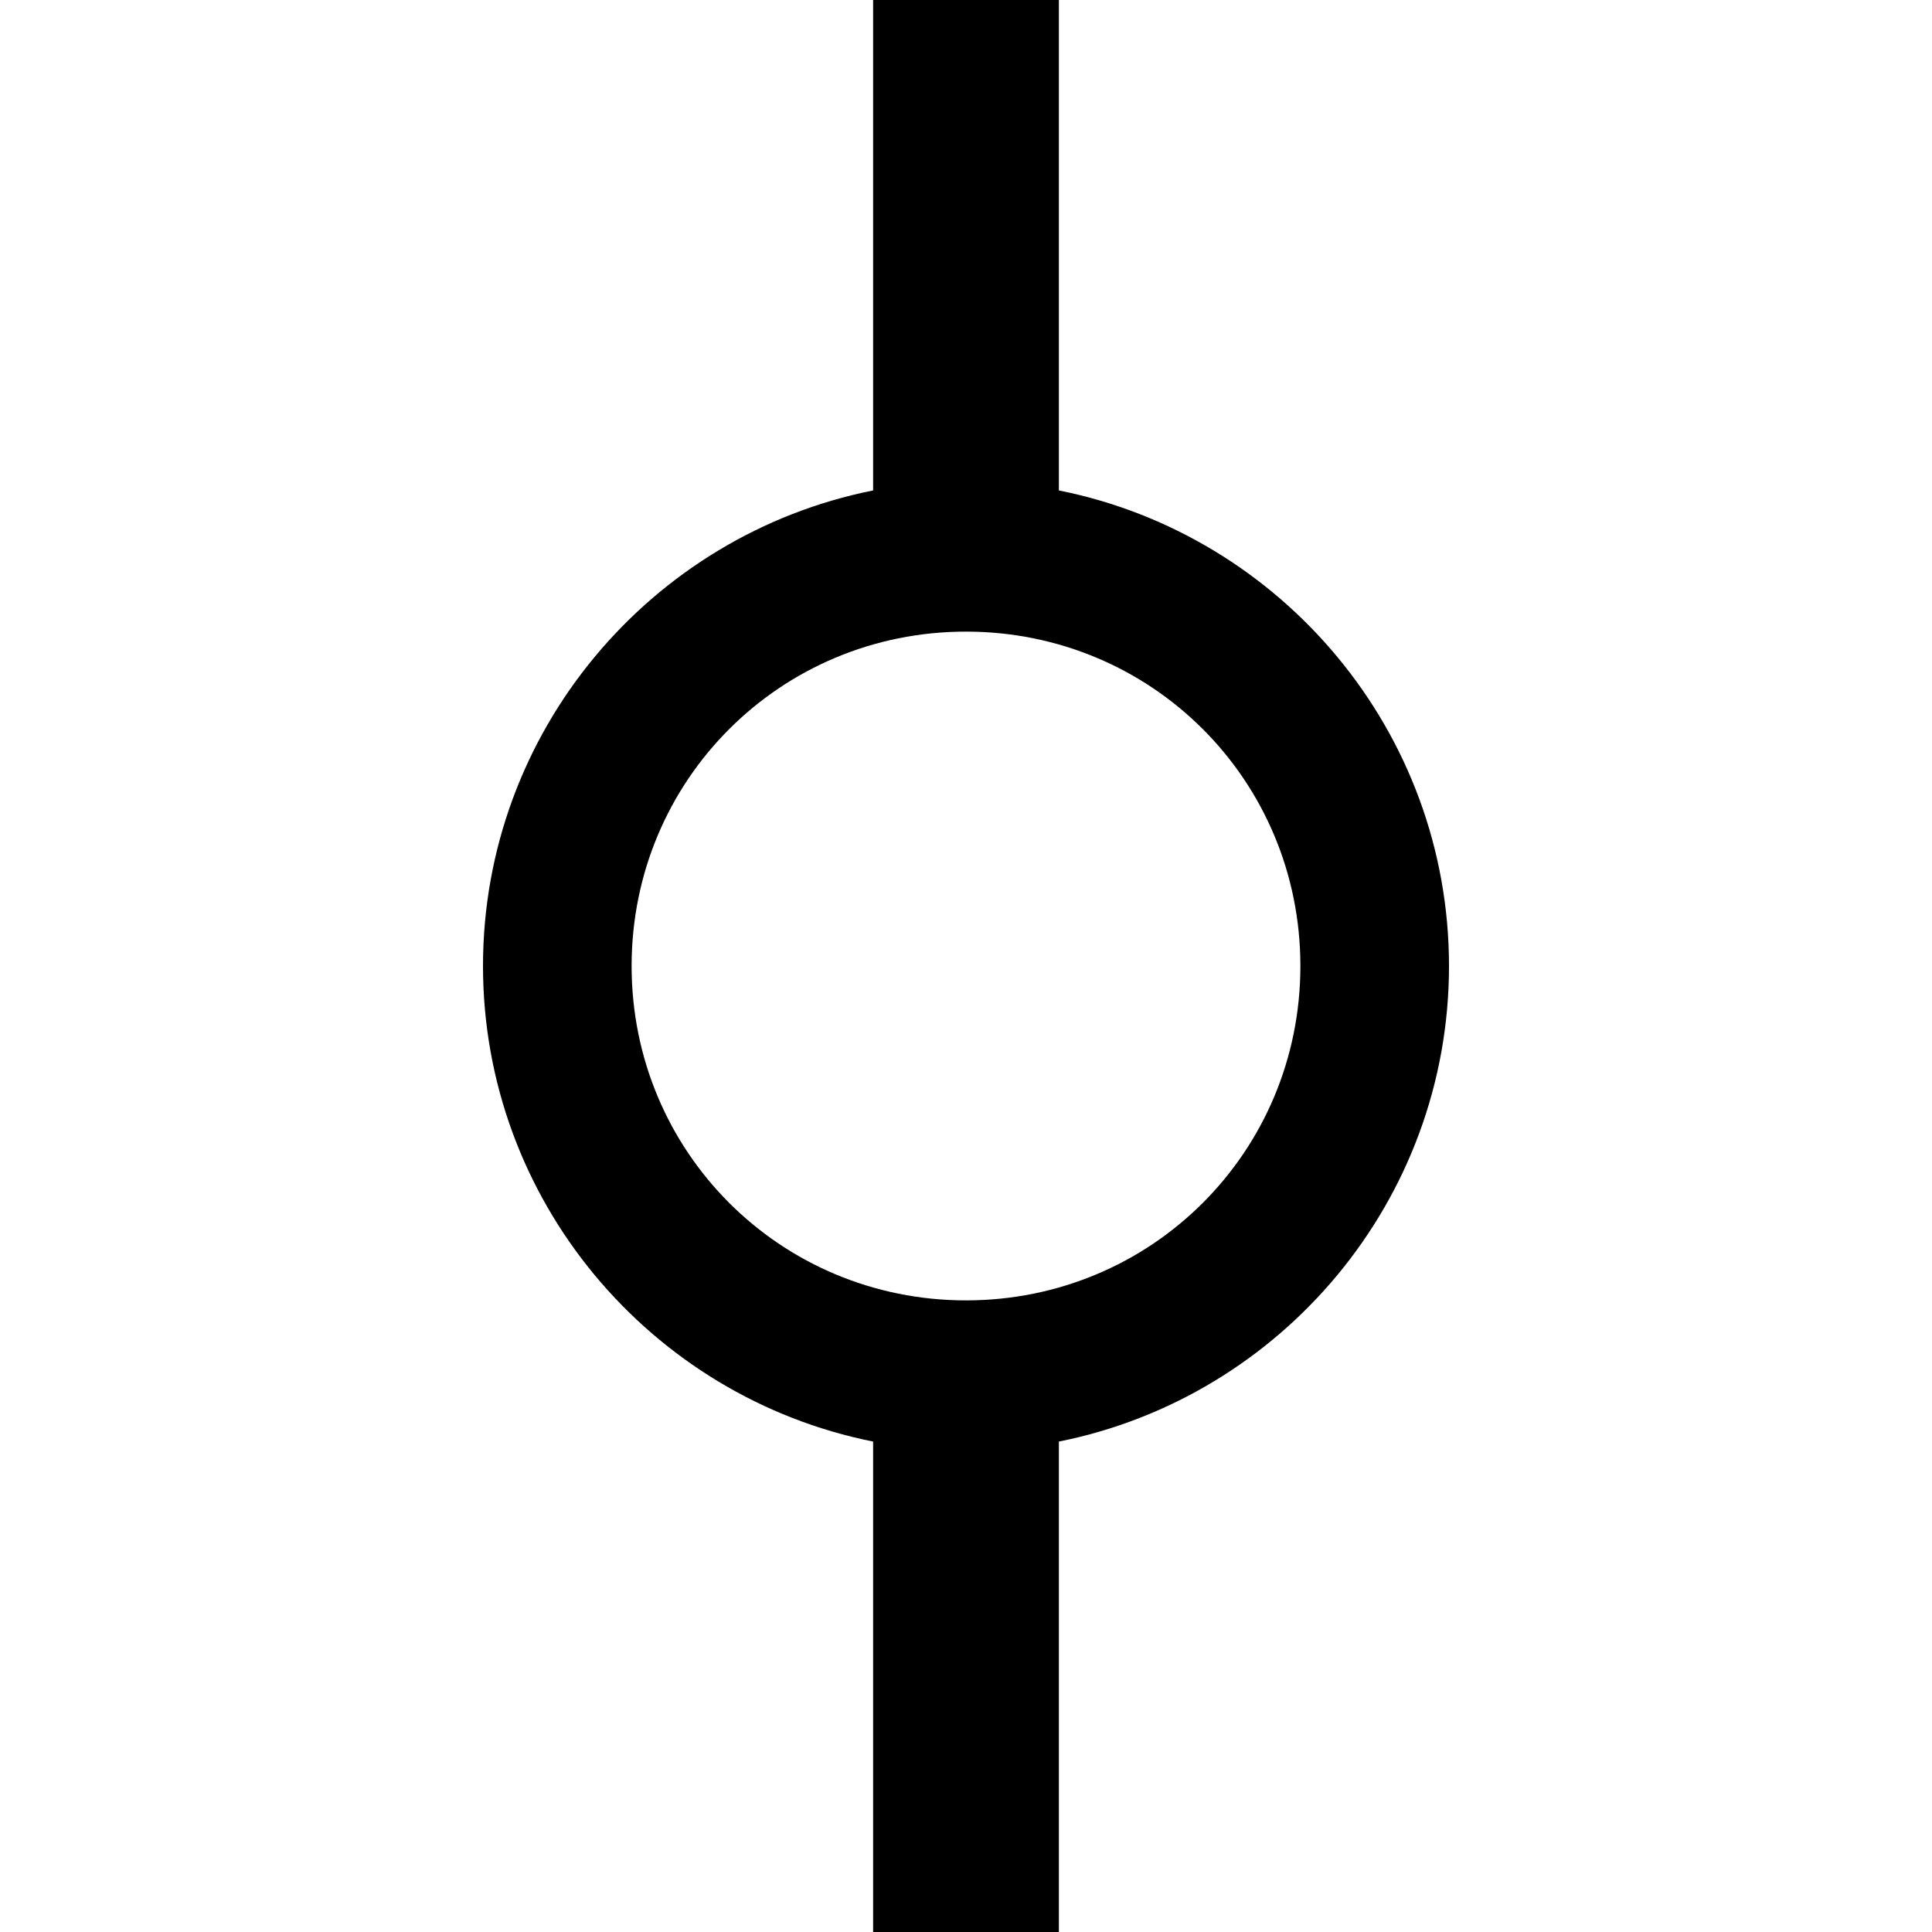 <?xml version="1.0" encoding="utf-8"?>
<!-- Generator: Adobe Illustrator 24.0.3, SVG Export Plug-In . SVG Version: 6.00 Build 0)  -->
<svg version="1.1" id="Calque_1" xmlns="http://www.w3.org/2000/svg" xmlns:xlink="http://www.w3.org/1999/xlink" x="0px" y="0px"
	 viewBox="0 0 52 52" style="enable-background:new 0 0 52 52;" xml:space="preserve">
<path d="M39,26c0-6.3-4.5-11.6-10.5-12.8V0h-5v13.2C17.5,14.4,13,19.7,13,26c0,6.3,4.5,11.6,10.5,12.8v13.7h5V38.8
	C34.5,37.6,39,32.3,39,26z M26,35c-5,0-9-4-9-9c0-5,4-9,9-9c5,0,9,4,9,9C35,31,31,35,26,35z"/>
</svg>

